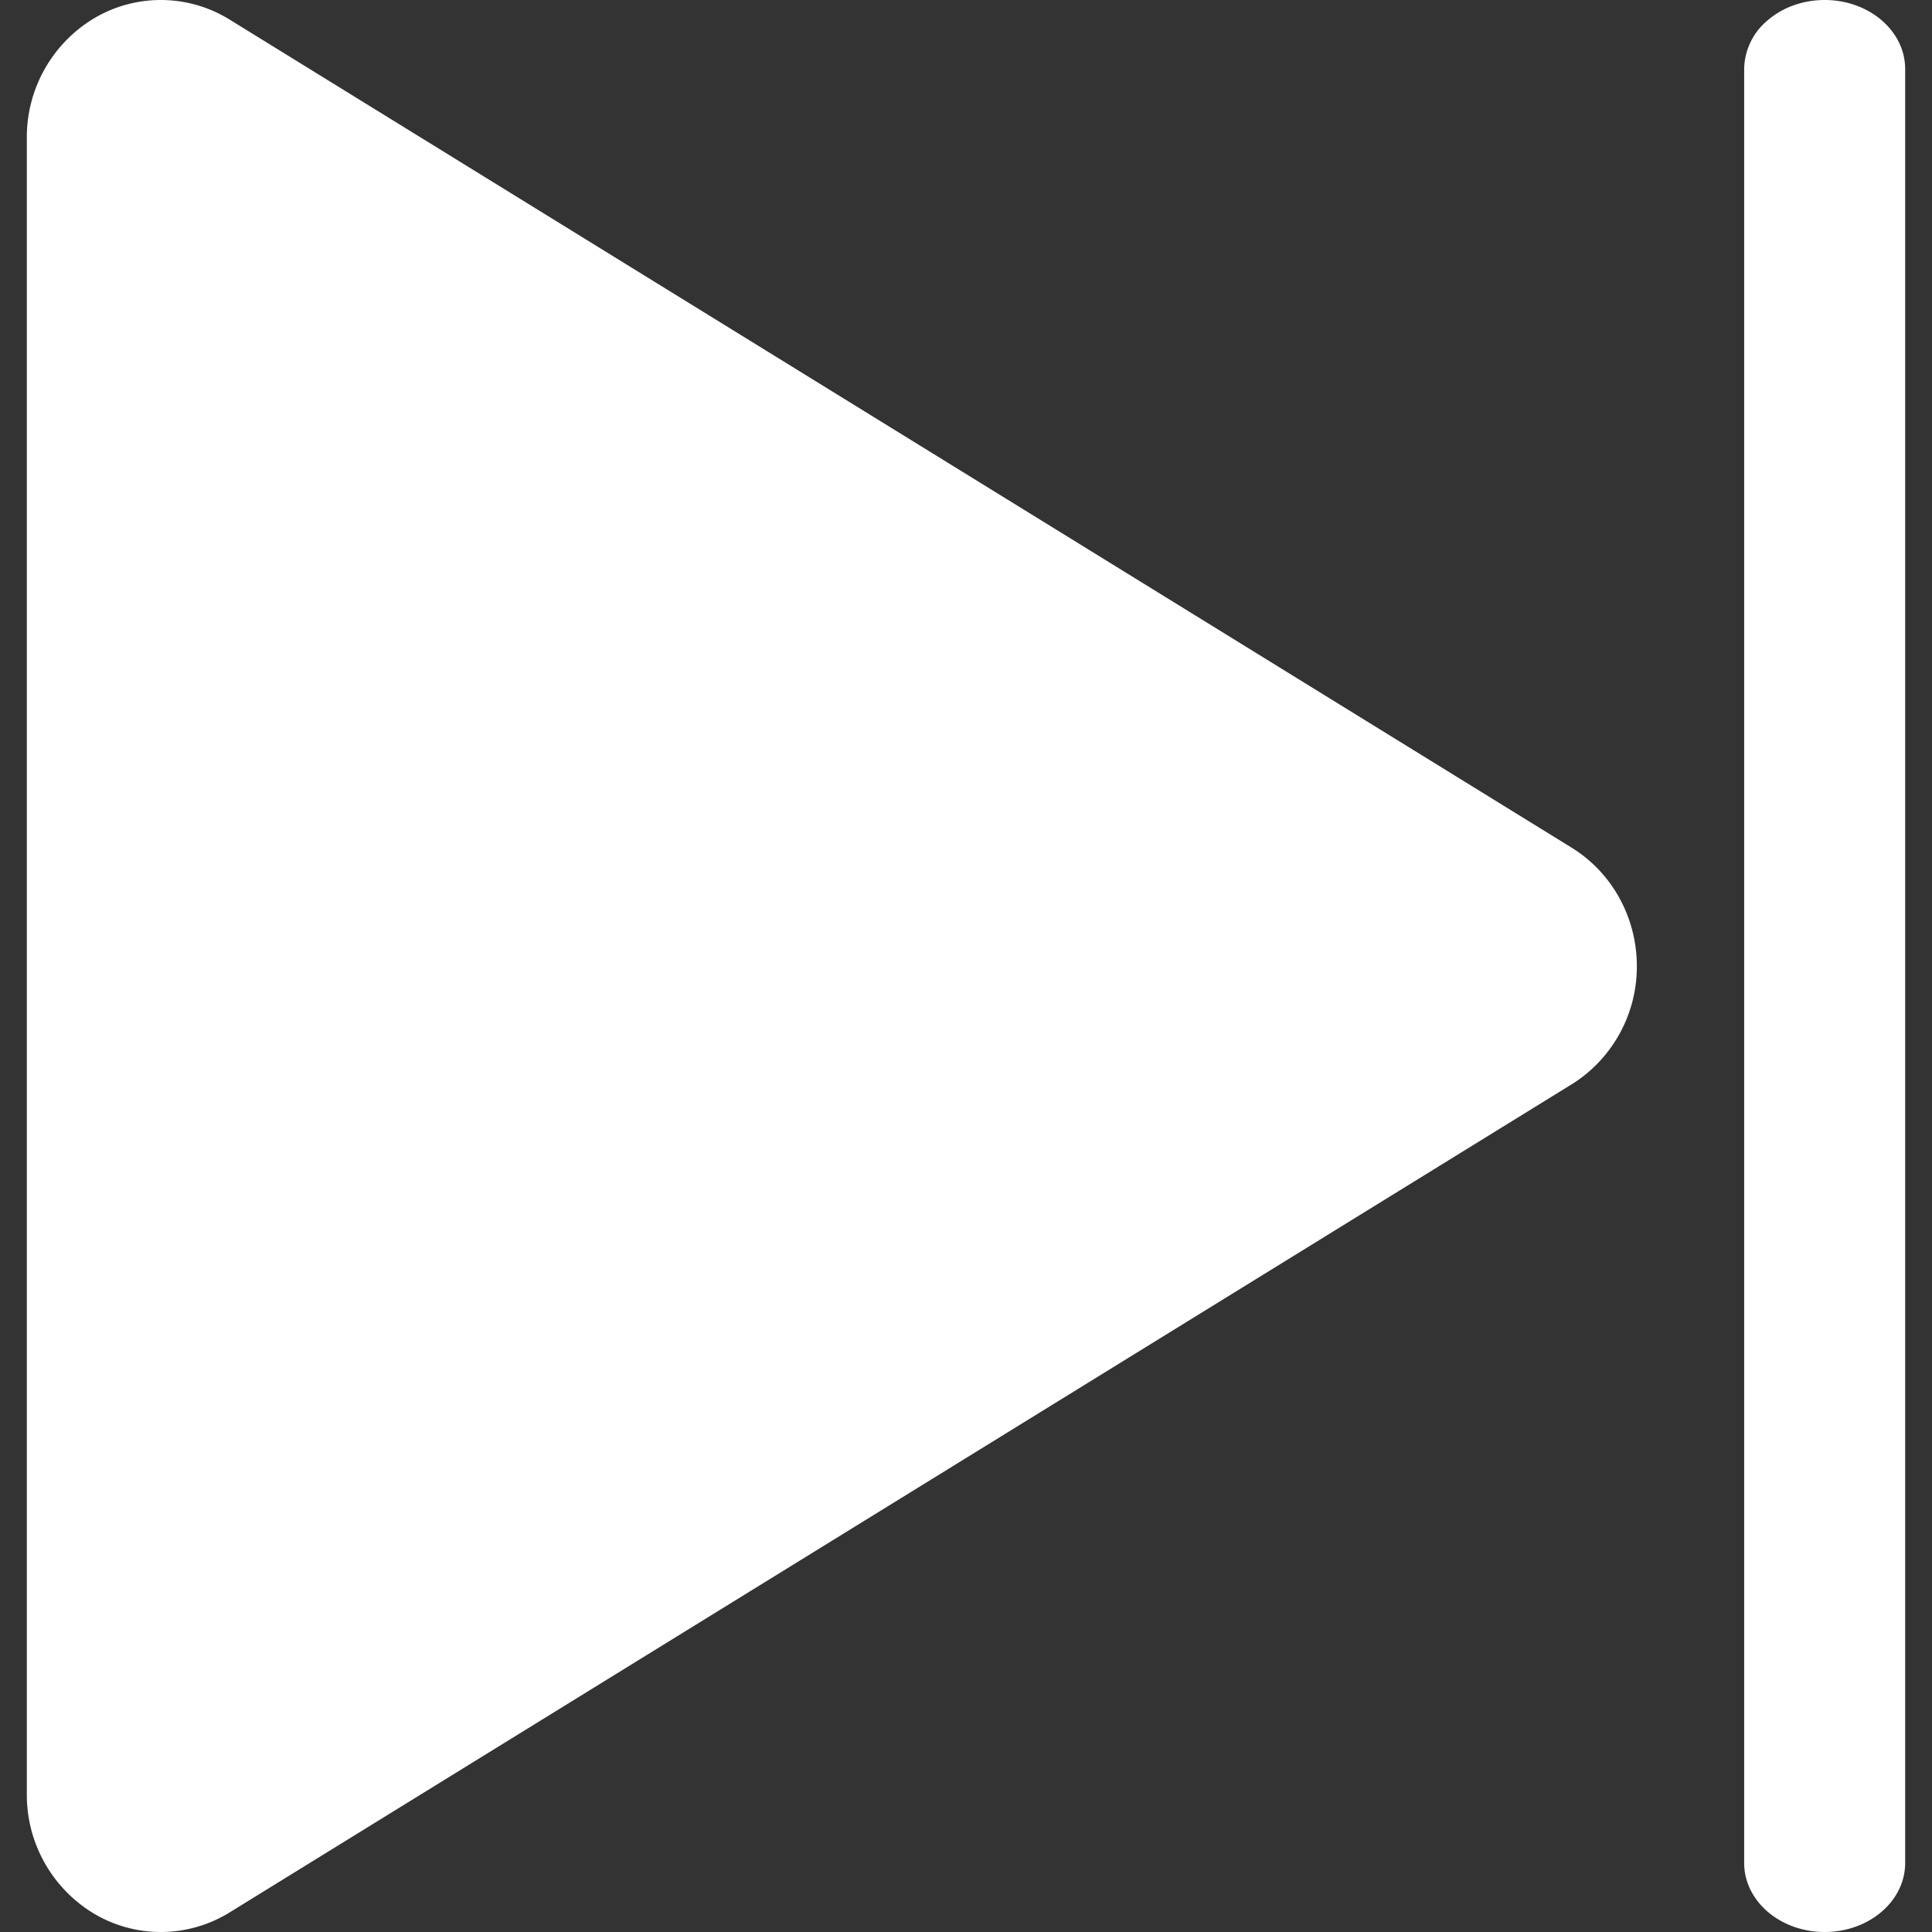 <svg class="icon" viewBox="0 0 1024 1024" xmlns="http://www.w3.org/2000/svg" width="200" height="200"><rect x="0" y="0" width="1024" height="1024" fill="#333333" stroke="none"/><path d="M967.111 0c-11.32 0-22.186 3.84-30.15 10.724a34.133 34.133 0 0 0-12.516 25.856v950.84c0 20.195 19.114 36.58 42.666 36.58s42.667-16.385 42.667-36.58V36.58c0-20.196-19.115-36.58-42.667-36.58zM50.205 9.5a73.415 73.415 0 0 0-35.982 63.66v877.68a73.415 73.415 0 0 0 35.982 63.659 69.29 69.29 0 0 0 71.595-.939l711.196-438.84v.028a73.586 73.586 0 0 0 34.56-62.72c0-25.713-13.113-49.521-34.56-62.748L121.8 10.44a69.29 69.29 0 0 0-71.595-.94z" fill="#fff"/></svg>